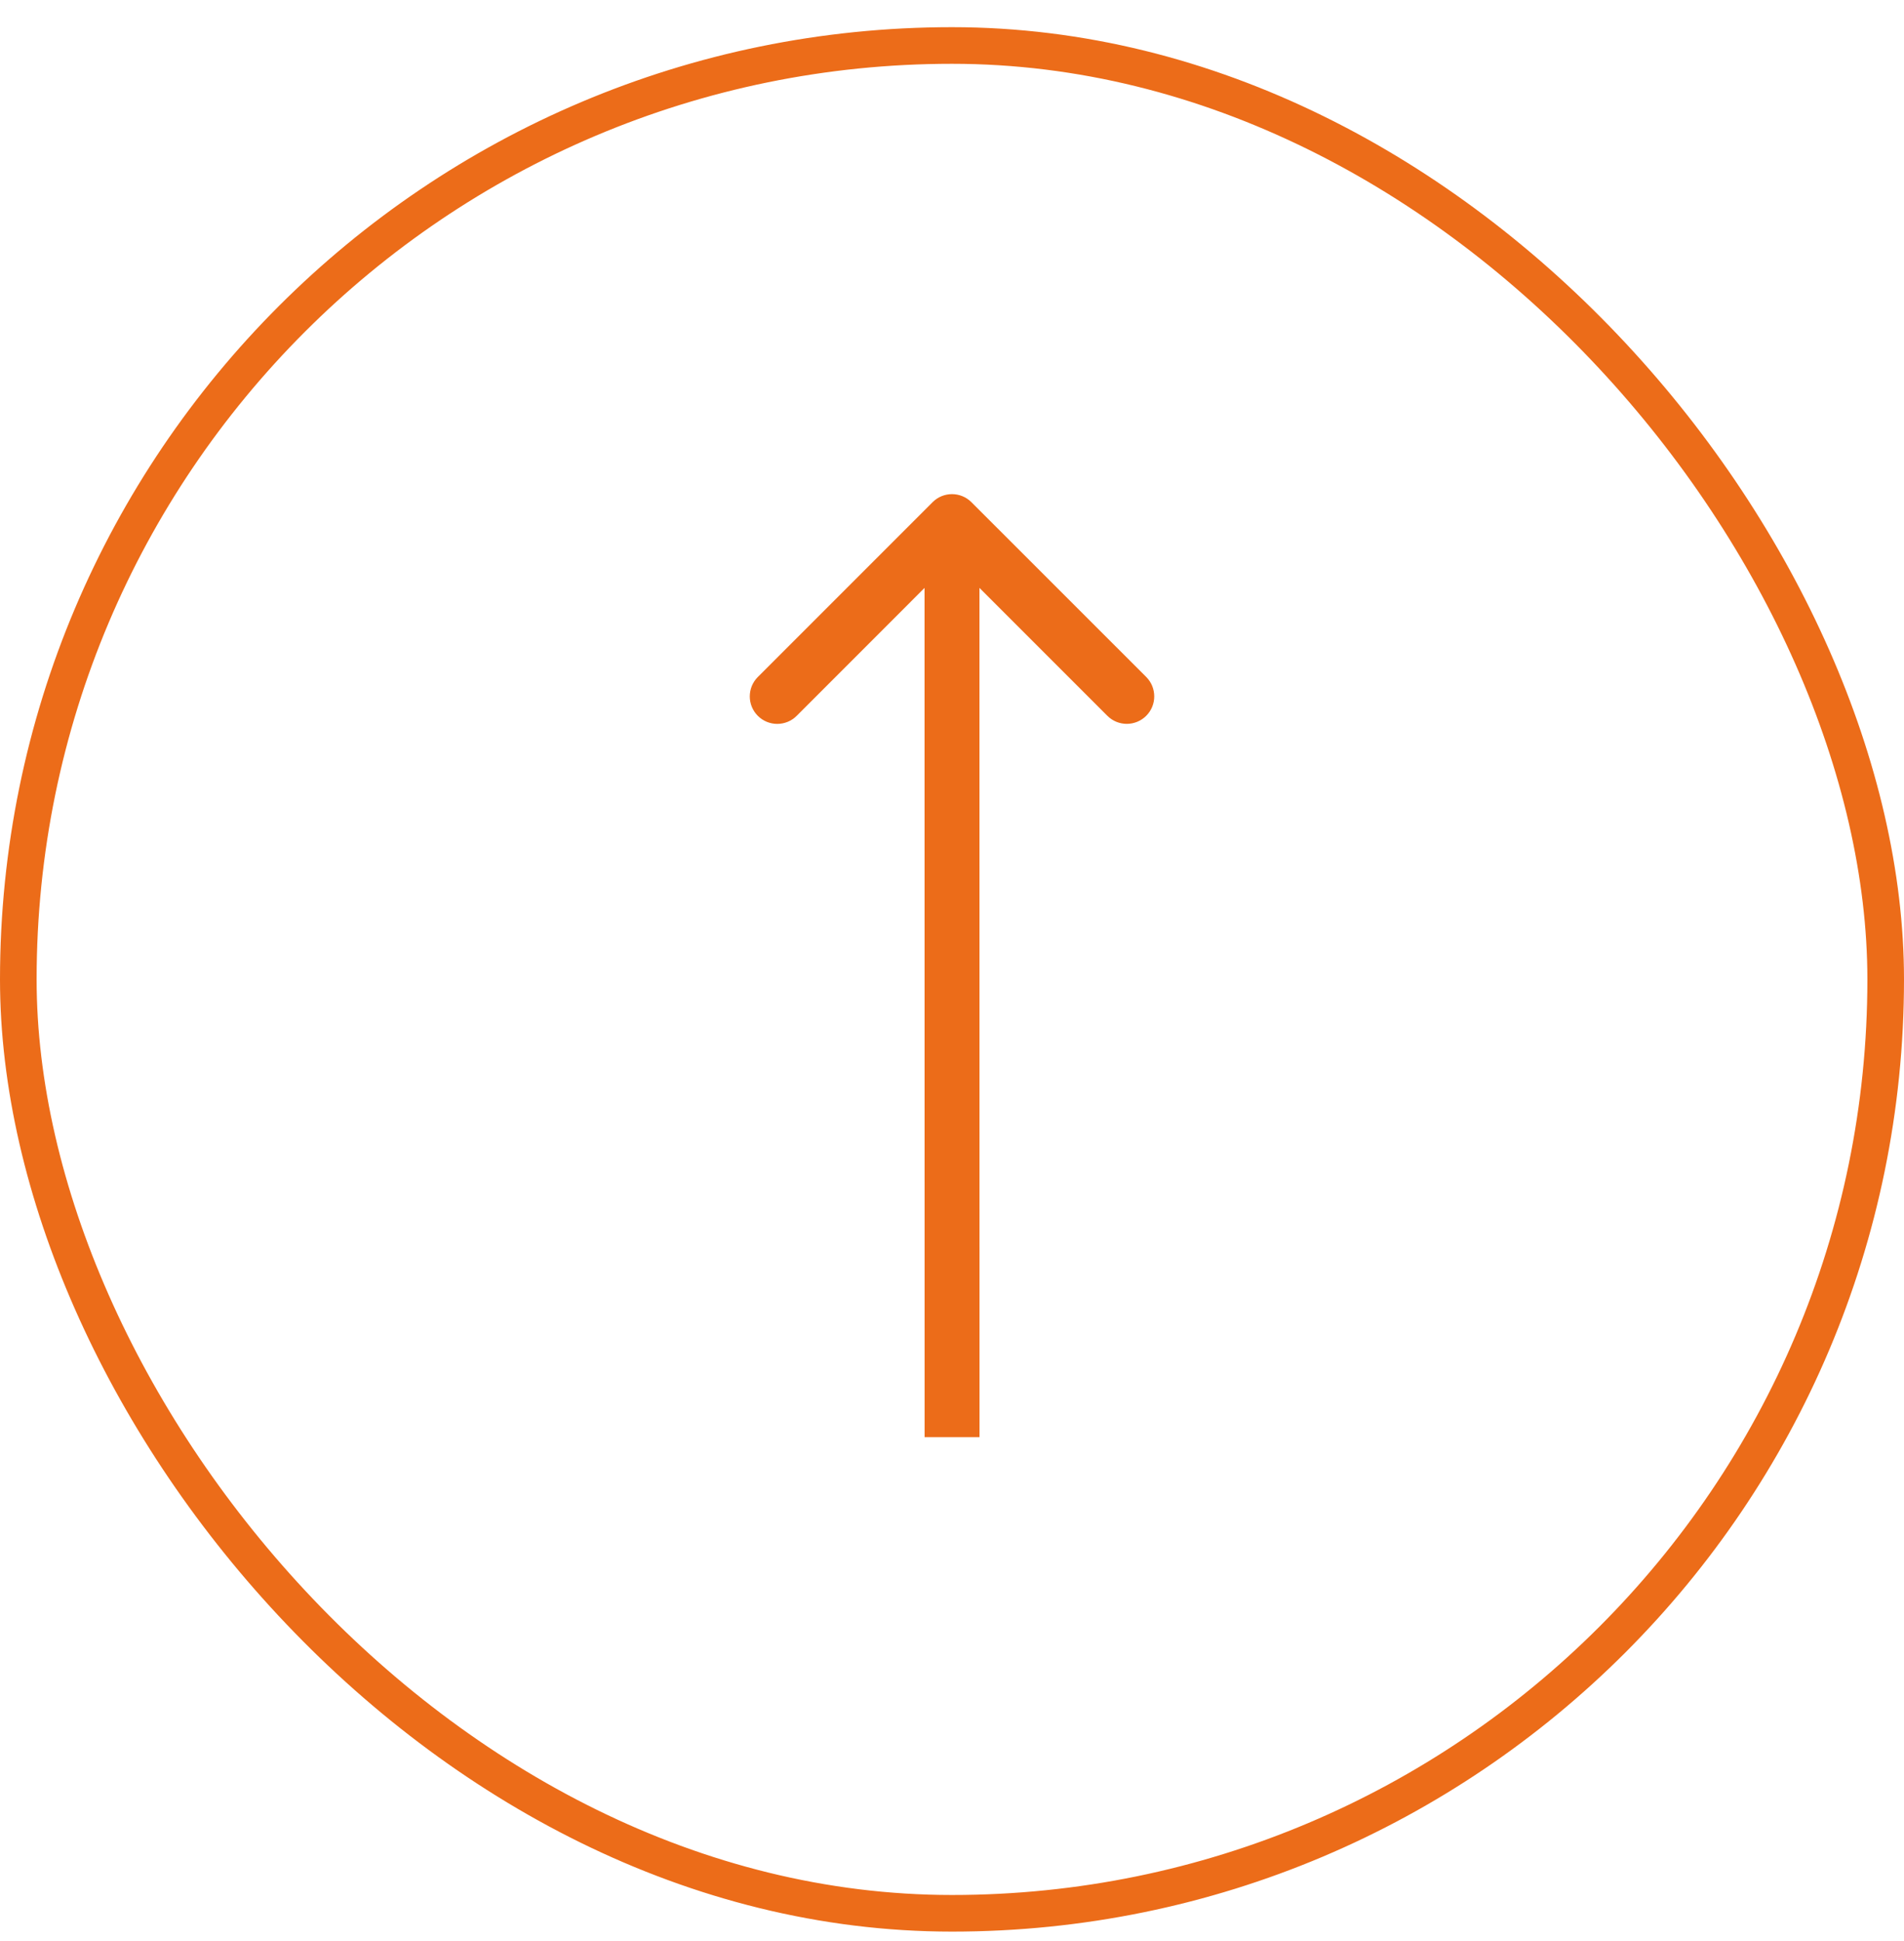 <svg width="52" height="53" viewBox="0 0 52 53" fill="none" xmlns="http://www.w3.org/2000/svg">
<rect x="0.5" y="1.242" width="51" height="51" rx="25.5" stroke="#EC6C19"/>
<path d="M26.53 13.712C26.237 13.419 25.762 13.419 25.47 13.712L20.697 18.485C20.404 18.778 20.404 19.253 20.697 19.546C20.99 19.839 21.465 19.839 21.758 19.546L26 15.303L30.243 19.545C30.536 19.838 31.011 19.838 31.304 19.545C31.597 19.252 31.596 18.777 31.304 18.484L26.53 13.712ZM26.752 39.241L26.75 14.242L25.25 14.242L25.252 39.241L26.752 39.241Z" fill="#EC6C19"/>
</svg>
